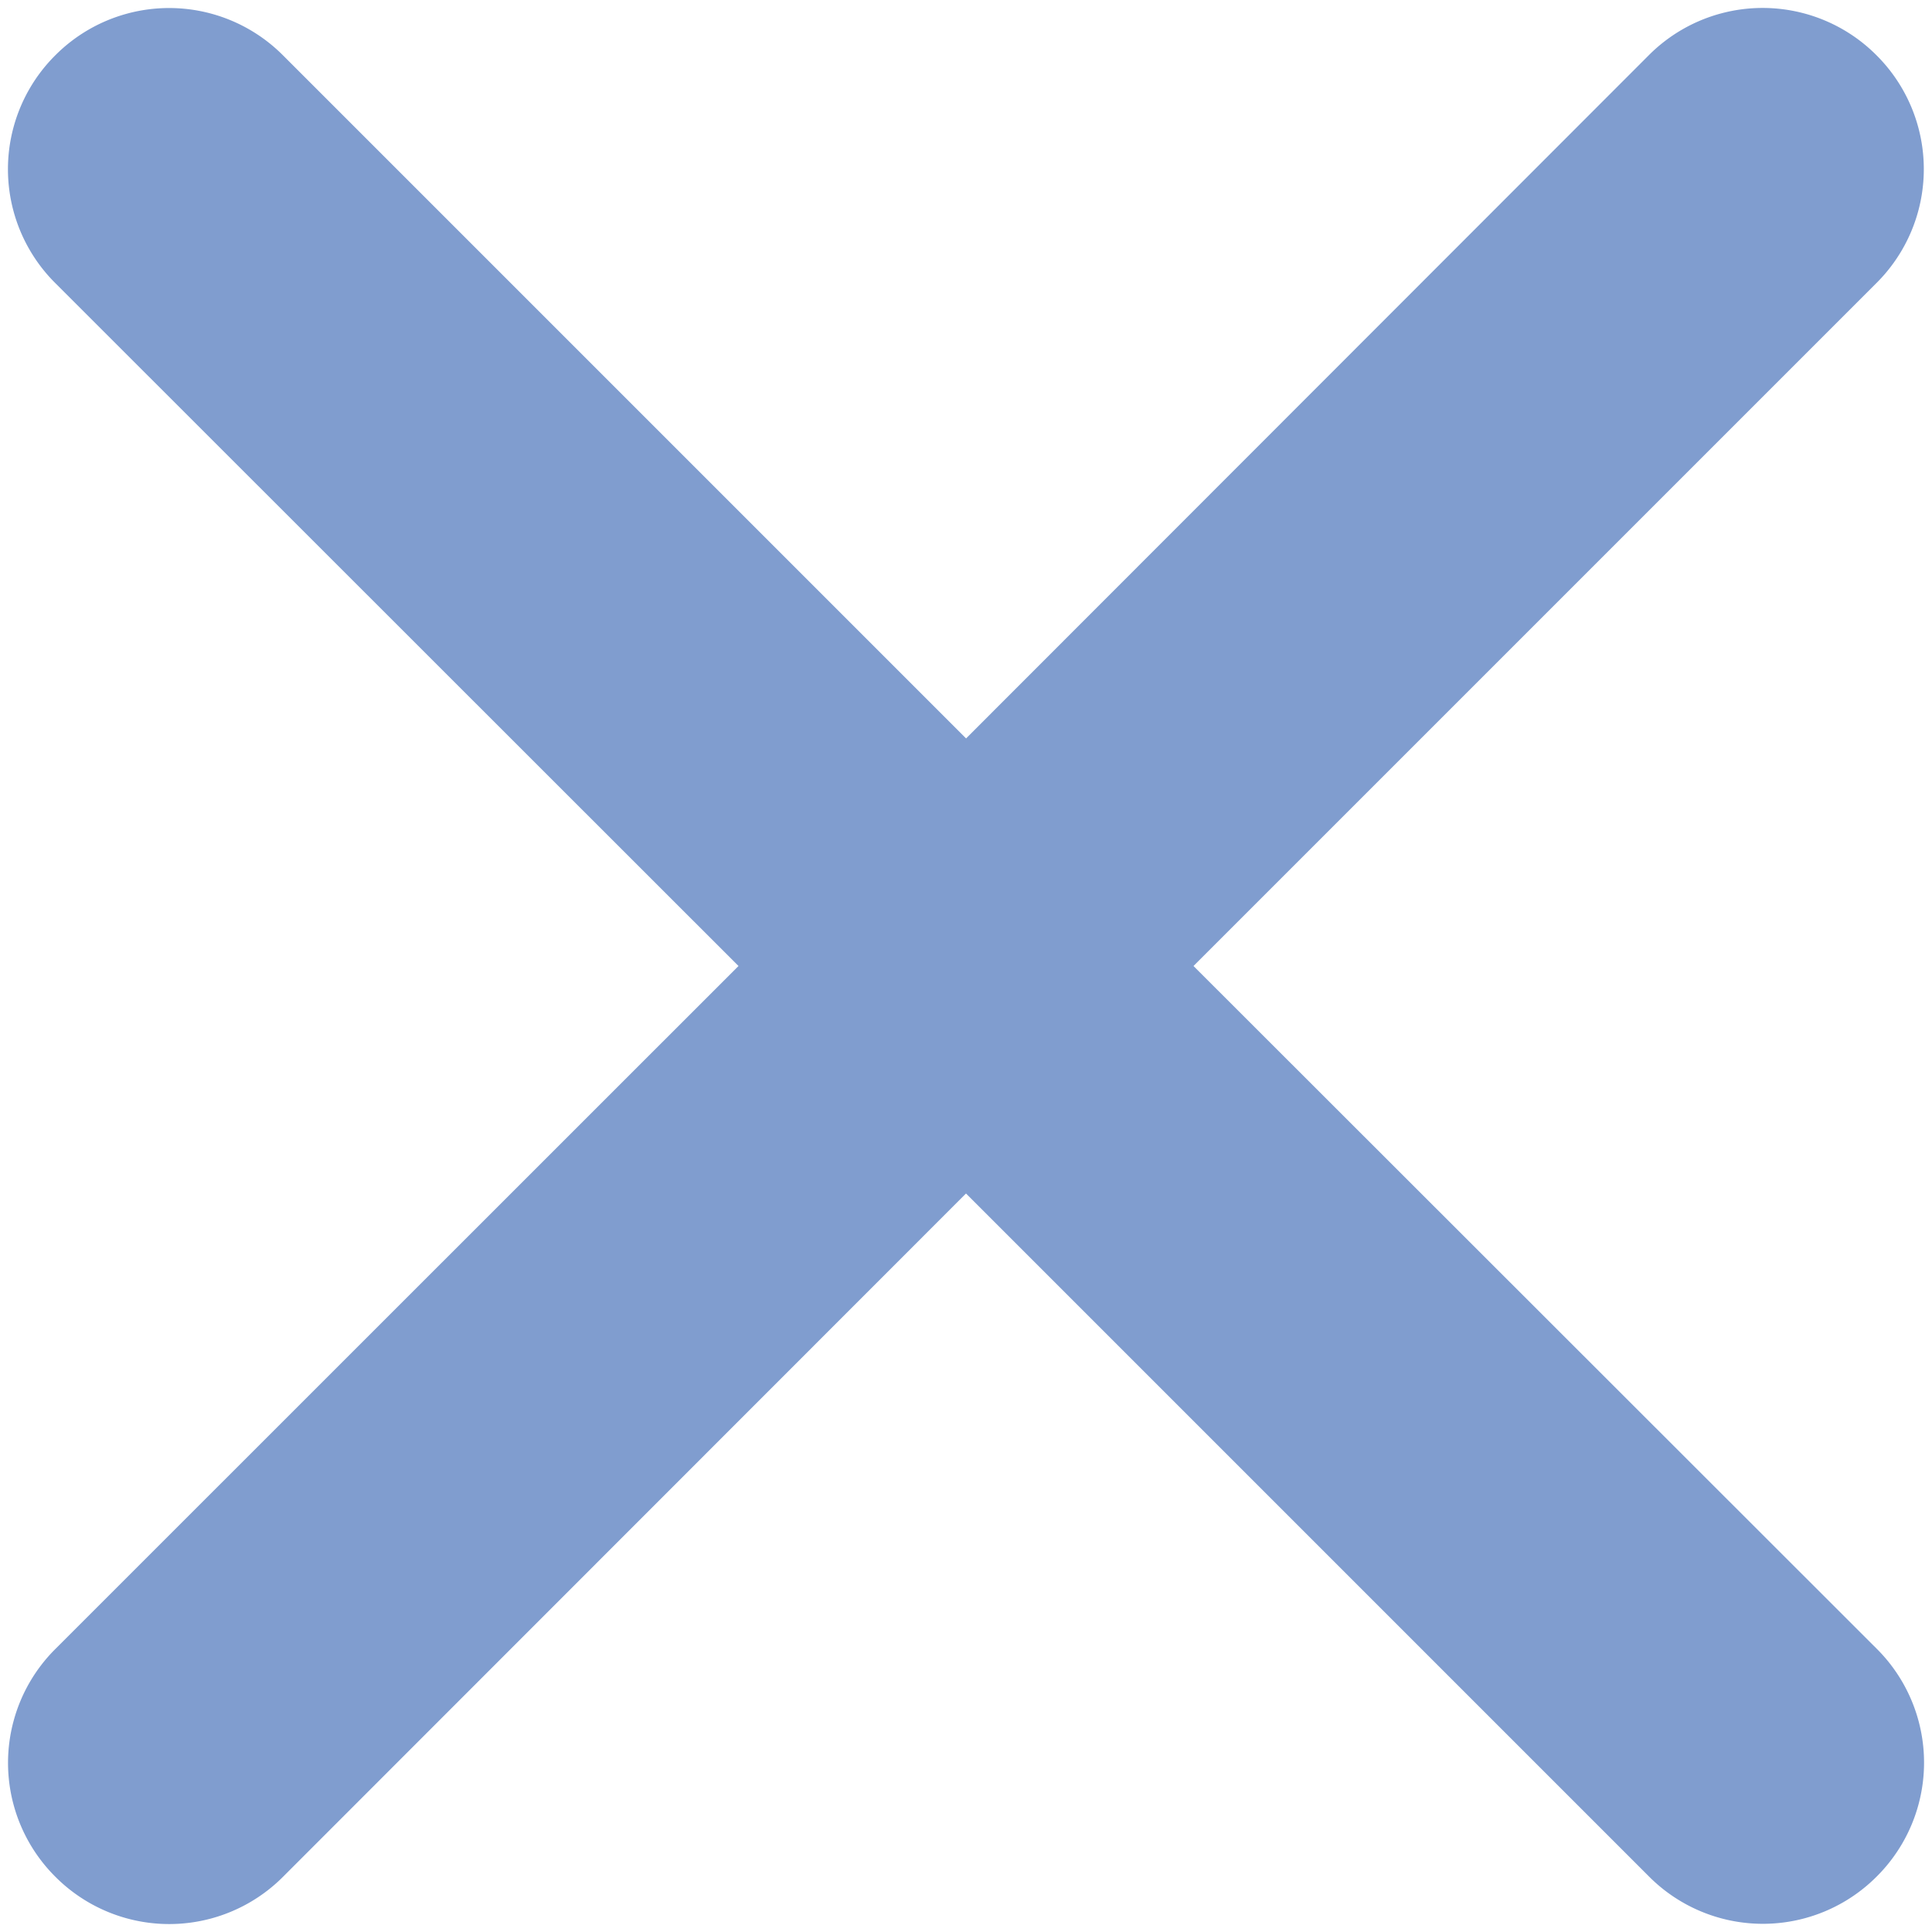 <svg xmlns="http://www.w3.org/2000/svg" width="12" height="12" viewBox="0 0 12 12">
    <path fill="#809DCF" fill-rule="nonzero" d="M6 4.586L1.758.344a.998.998 0 0 0-1.415 0 .998.998 0 0 0 0 1.414L4.587 6 .344 10.242a.998.998 0 0 0 0 1.415.998.998 0 0 0 1.414 0L6 7.413l4.242 4.242a.998.998 0 0 0 1.415 0 .998.998 0 0 0 0-1.414L7.413 6l4.242-4.242a.998.998 0 0 0 0-1.415.998.998 0 0 0-1.414 0L6 4.587z"/>
</svg>
